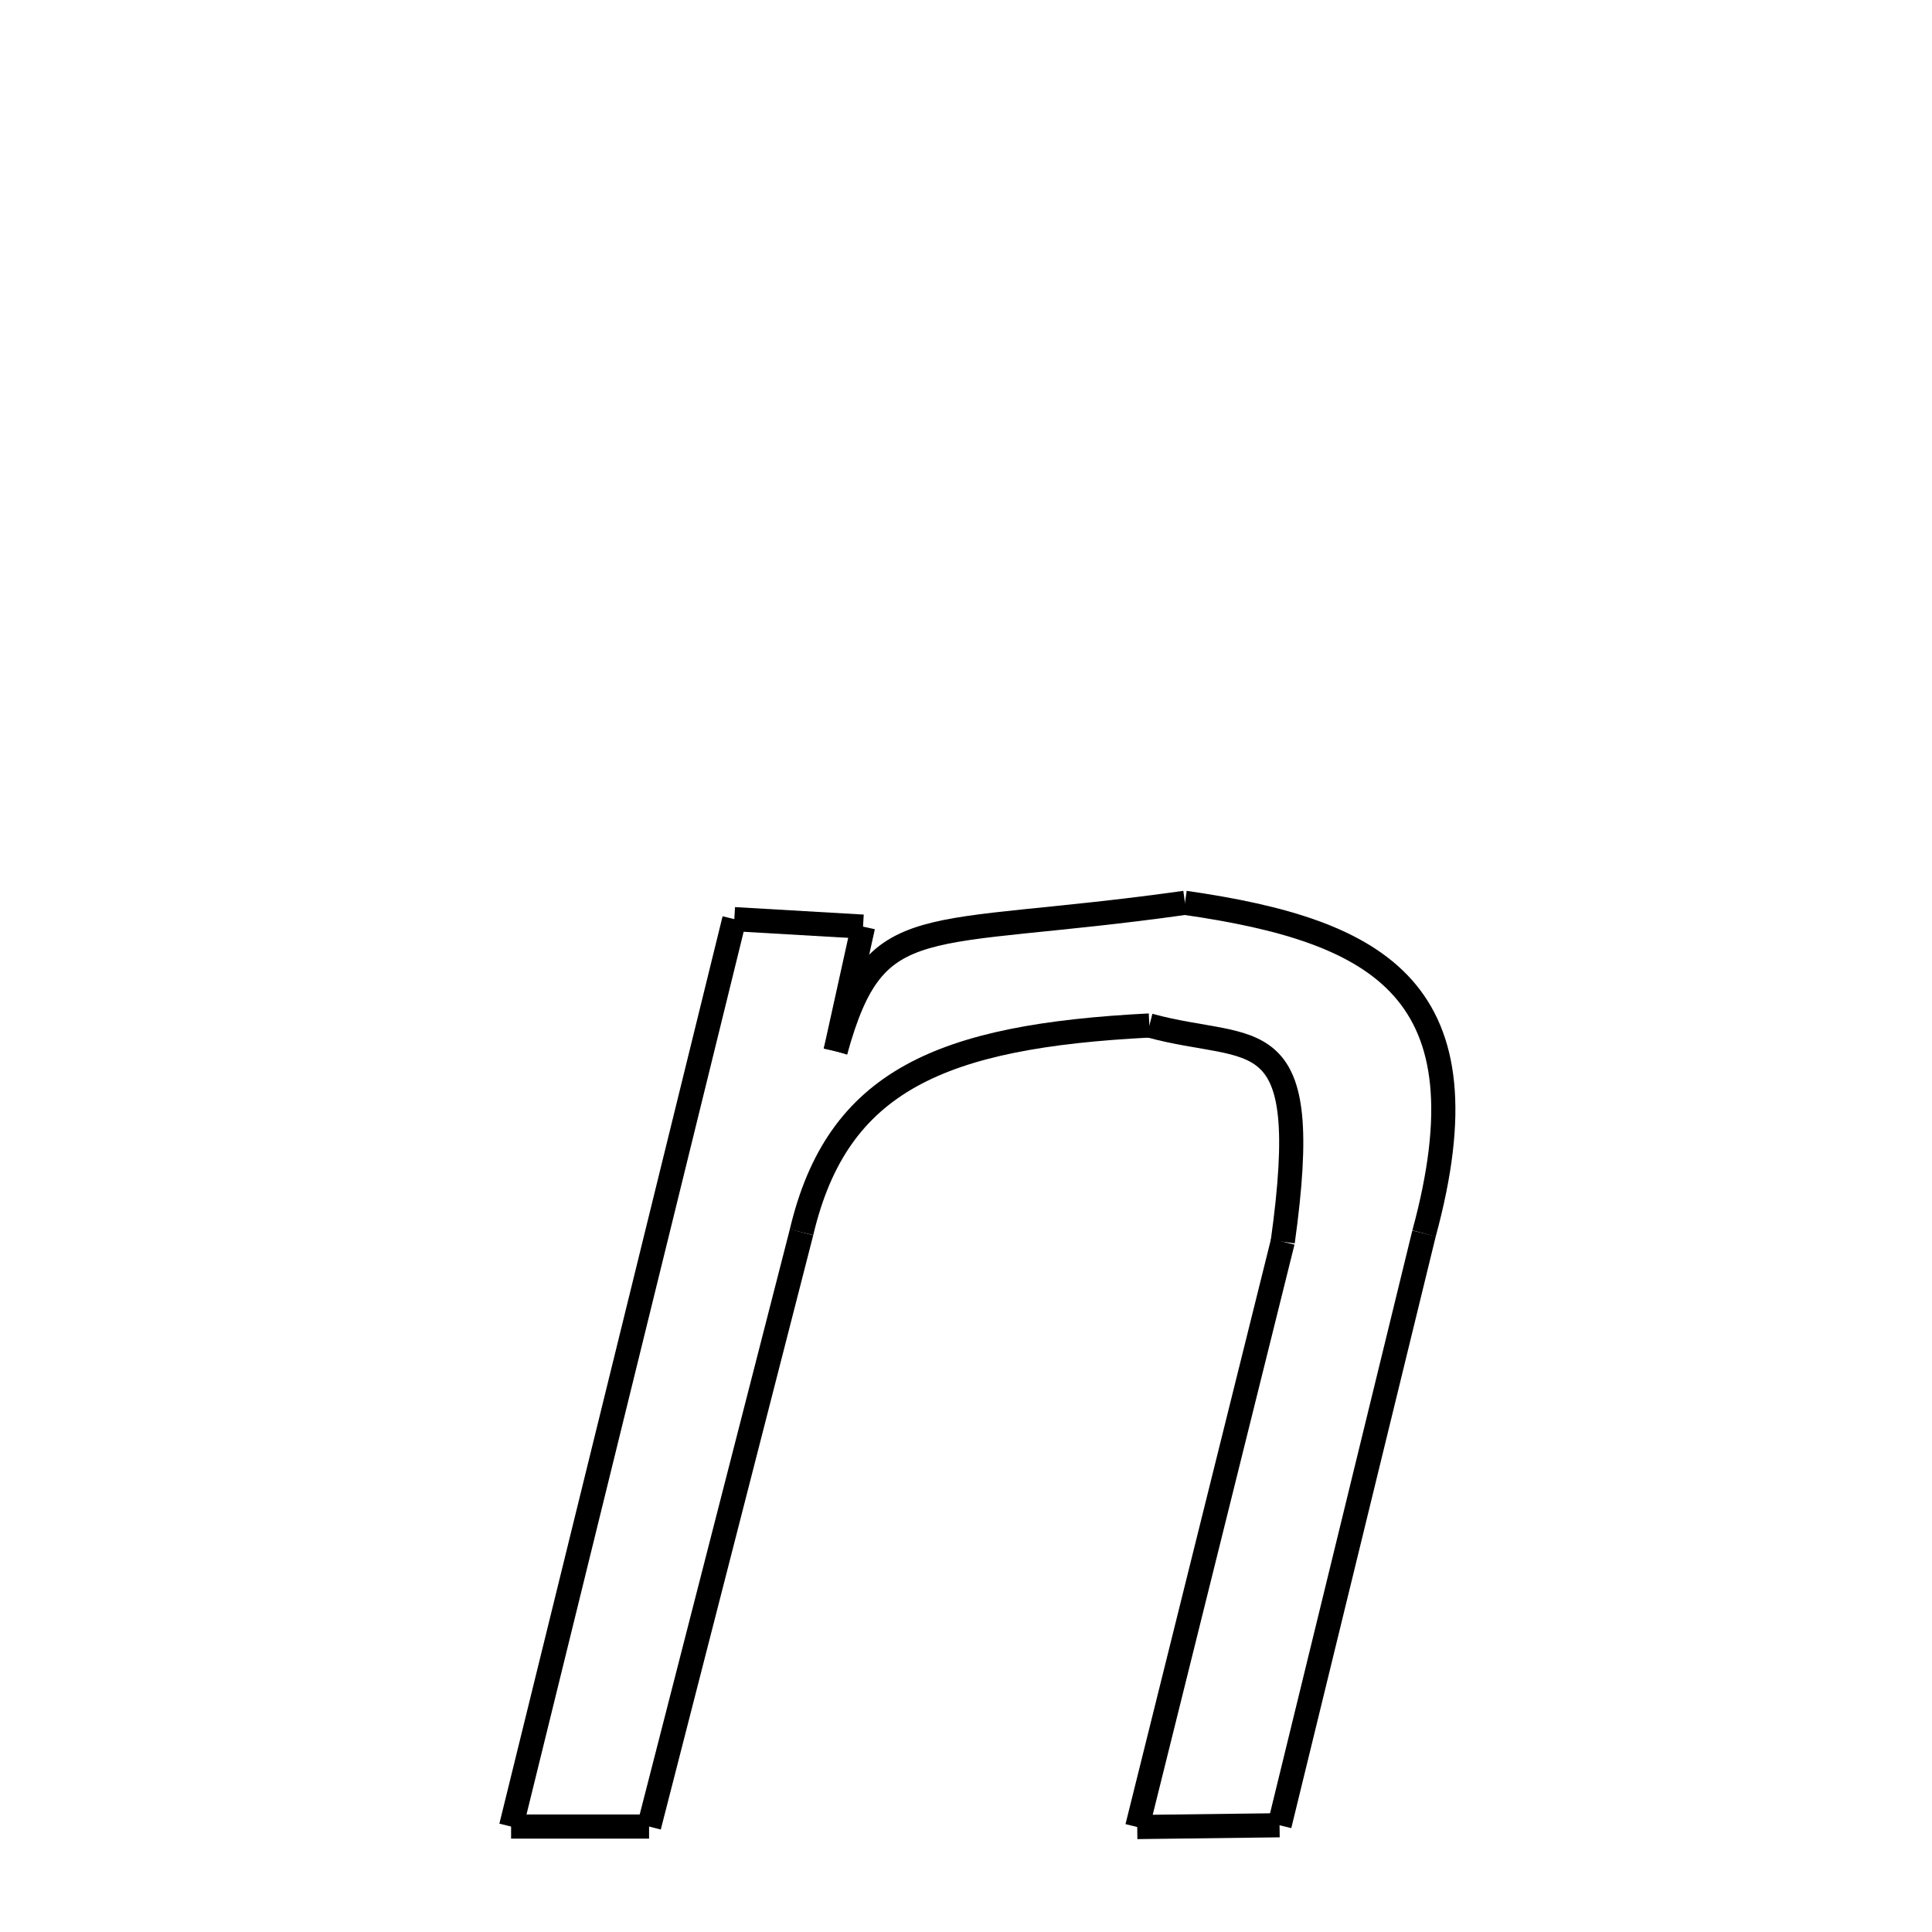 <svg xmlns="http://www.w3.org/2000/svg" xmlns:xlink="http://www.w3.org/1999/xlink" width="50px" height="50px" viewBox="0 0 24 24">
<style type="text/css">
.pen {
	stroke-dashoffset: 0;
	animation-duration: 5s;
	animation-iteration-count: 1000;
	animation-timing-function: ease;
}
.path00 {
		stroke-dasharray: 12;
		animation-name: dash00 
}
@keyframes dash00 {
	0.0% {
		stroke-dashoffset: 12;
	}
	9.98% {
		stroke-dashoffset: 0;
	}
}
.path01 {
		stroke-dasharray: 15;
		animation-name: dash01 
}
@keyframes dash01 {
	0%, 9.98% {
		stroke-dashoffset: 15;
	}
	22.253% {
		stroke-dashoffset: 0;
	}
}
.path02 {
		stroke-dasharray: 3;
		animation-name: dash02 
}
@keyframes dash02 {
	0%, 22.253% {
		stroke-dashoffset: 3;
	}
	25.121% {
		stroke-dashoffset: 0;
	}
}
.path03 {
		stroke-dasharray: 14;
		animation-name: dash03 
}
@keyframes dash03 {
	0%, 25.121% {
		stroke-dashoffset: 14;
	}
	37.27% {
		stroke-dashoffset: 0;
	}
}
.path04 {
		stroke-dasharray: 7;
		animation-name: dash04 
}
@keyframes dash04 {
	0%, 37.27% {
		stroke-dashoffset: 7;
	}
	43.57% {
		stroke-dashoffset: 0;
	}
}
.path05 {
		stroke-dasharray: 11;
		animation-name: dash05 
}
@keyframes dash05 {
	0%, 43.57% {
		stroke-dashoffset: 11;
	}
	52.49% {
		stroke-dashoffset: 0;
	}
}
.path06 {
		stroke-dasharray: 15;
		animation-name: dash06 
}
@keyframes dash06 {
	0%, 52.49% {
		stroke-dashoffset: 15;
	}
	64.85% {
		stroke-dashoffset: 0;
	}
}
.path07 {
		stroke-dasharray: 3;
		animation-name: dash07 
}
@keyframes dash07 {
	0%, 64.85% {
		stroke-dashoffset: 3;
	}
	67.631% {
		stroke-dashoffset: 0;
	}
}
.path08 {
		stroke-dasharray: 23;
		animation-name: dash08 
}
@keyframes dash08 {
	0%, 67.631% {
		stroke-dashoffset: 23;
	}
	86.457% {
		stroke-dashoffset: 0;
	}
}
.path09 {
		stroke-dasharray: 3;
		animation-name: dash09 
}
@keyframes dash09 {
	0%, 86.457% {
		stroke-dashoffset: 3;
	}
	89.053% {
		stroke-dashoffset: 0;
	}
}
.path10 {
		stroke-dasharray: 3;
		animation-name: dash10 
}
@keyframes dash10 {
	0%, 89.053% {
		stroke-dashoffset: 3;
	}
	91.624% {
		stroke-dashoffset: 0;
	}
}
.path11 {
		stroke-dasharray: 10;
		animation-name: dash11 
}
@keyframes dash11 {
	0%, 91.624% {
		stroke-dashoffset: 10;
	}
	100.0% {
		stroke-dashoffset: 0;
	}
}
</style>
<path class="pen path00" d="M 14.72 11.215 C 17.157 11.565 18.509 12.314 17.69 15.322 " fill="none" stroke="black" stroke-width="0.3"></path>
<path class="pen path01" d="M 17.69 15.322 L 15.895 22.674 " fill="none" stroke="black" stroke-width="0.3"></path>
<path class="pen path02" d="M 15.895 22.674 L 14.127 22.696 " fill="none" stroke="black" stroke-width="0.3"></path>
<path class="pen path03" d="M 14.127 22.696 L 15.935 15.425 " fill="none" stroke="black" stroke-width="0.3"></path>
<path class="pen path04" d="M 15.935 15.425 C 16.329 12.602 15.581 13.096 14.278 12.739 " fill="none" stroke="black" stroke-width="0.3"></path>
<path class="pen path05" d="M 14.278 12.739 C 11.69 12.871 10.401 13.422 9.957 15.307 " fill="none" stroke="black" stroke-width="0.3"></path>
<path class="pen path06" d="M 9.957 15.307 L 8.063 22.69 " fill="none" stroke="black" stroke-width="0.3"></path>
<path class="pen path07" d="M 8.063 22.69 L 6.349 22.69 " fill="none" stroke="black" stroke-width="0.3"></path>
<path class="pen path08" d="M 6.349 22.69 L 9.122 11.418 " fill="none" stroke="black" stroke-width="0.3"></path>
<path class="pen path09" d="M 9.122 11.418 L 10.721 11.511 " fill="none" stroke="black" stroke-width="0.3"></path>
<path class="pen path10" d="M 10.721 11.511 L 10.379 13.059 " fill="none" stroke="black" stroke-width="0.3"></path>
<path class="pen path11" d="M 10.379 13.059 C 10.879 11.259 11.426 11.679 14.72 11.215 " fill="none" stroke="black" stroke-width="0.3"></path>
</svg>
